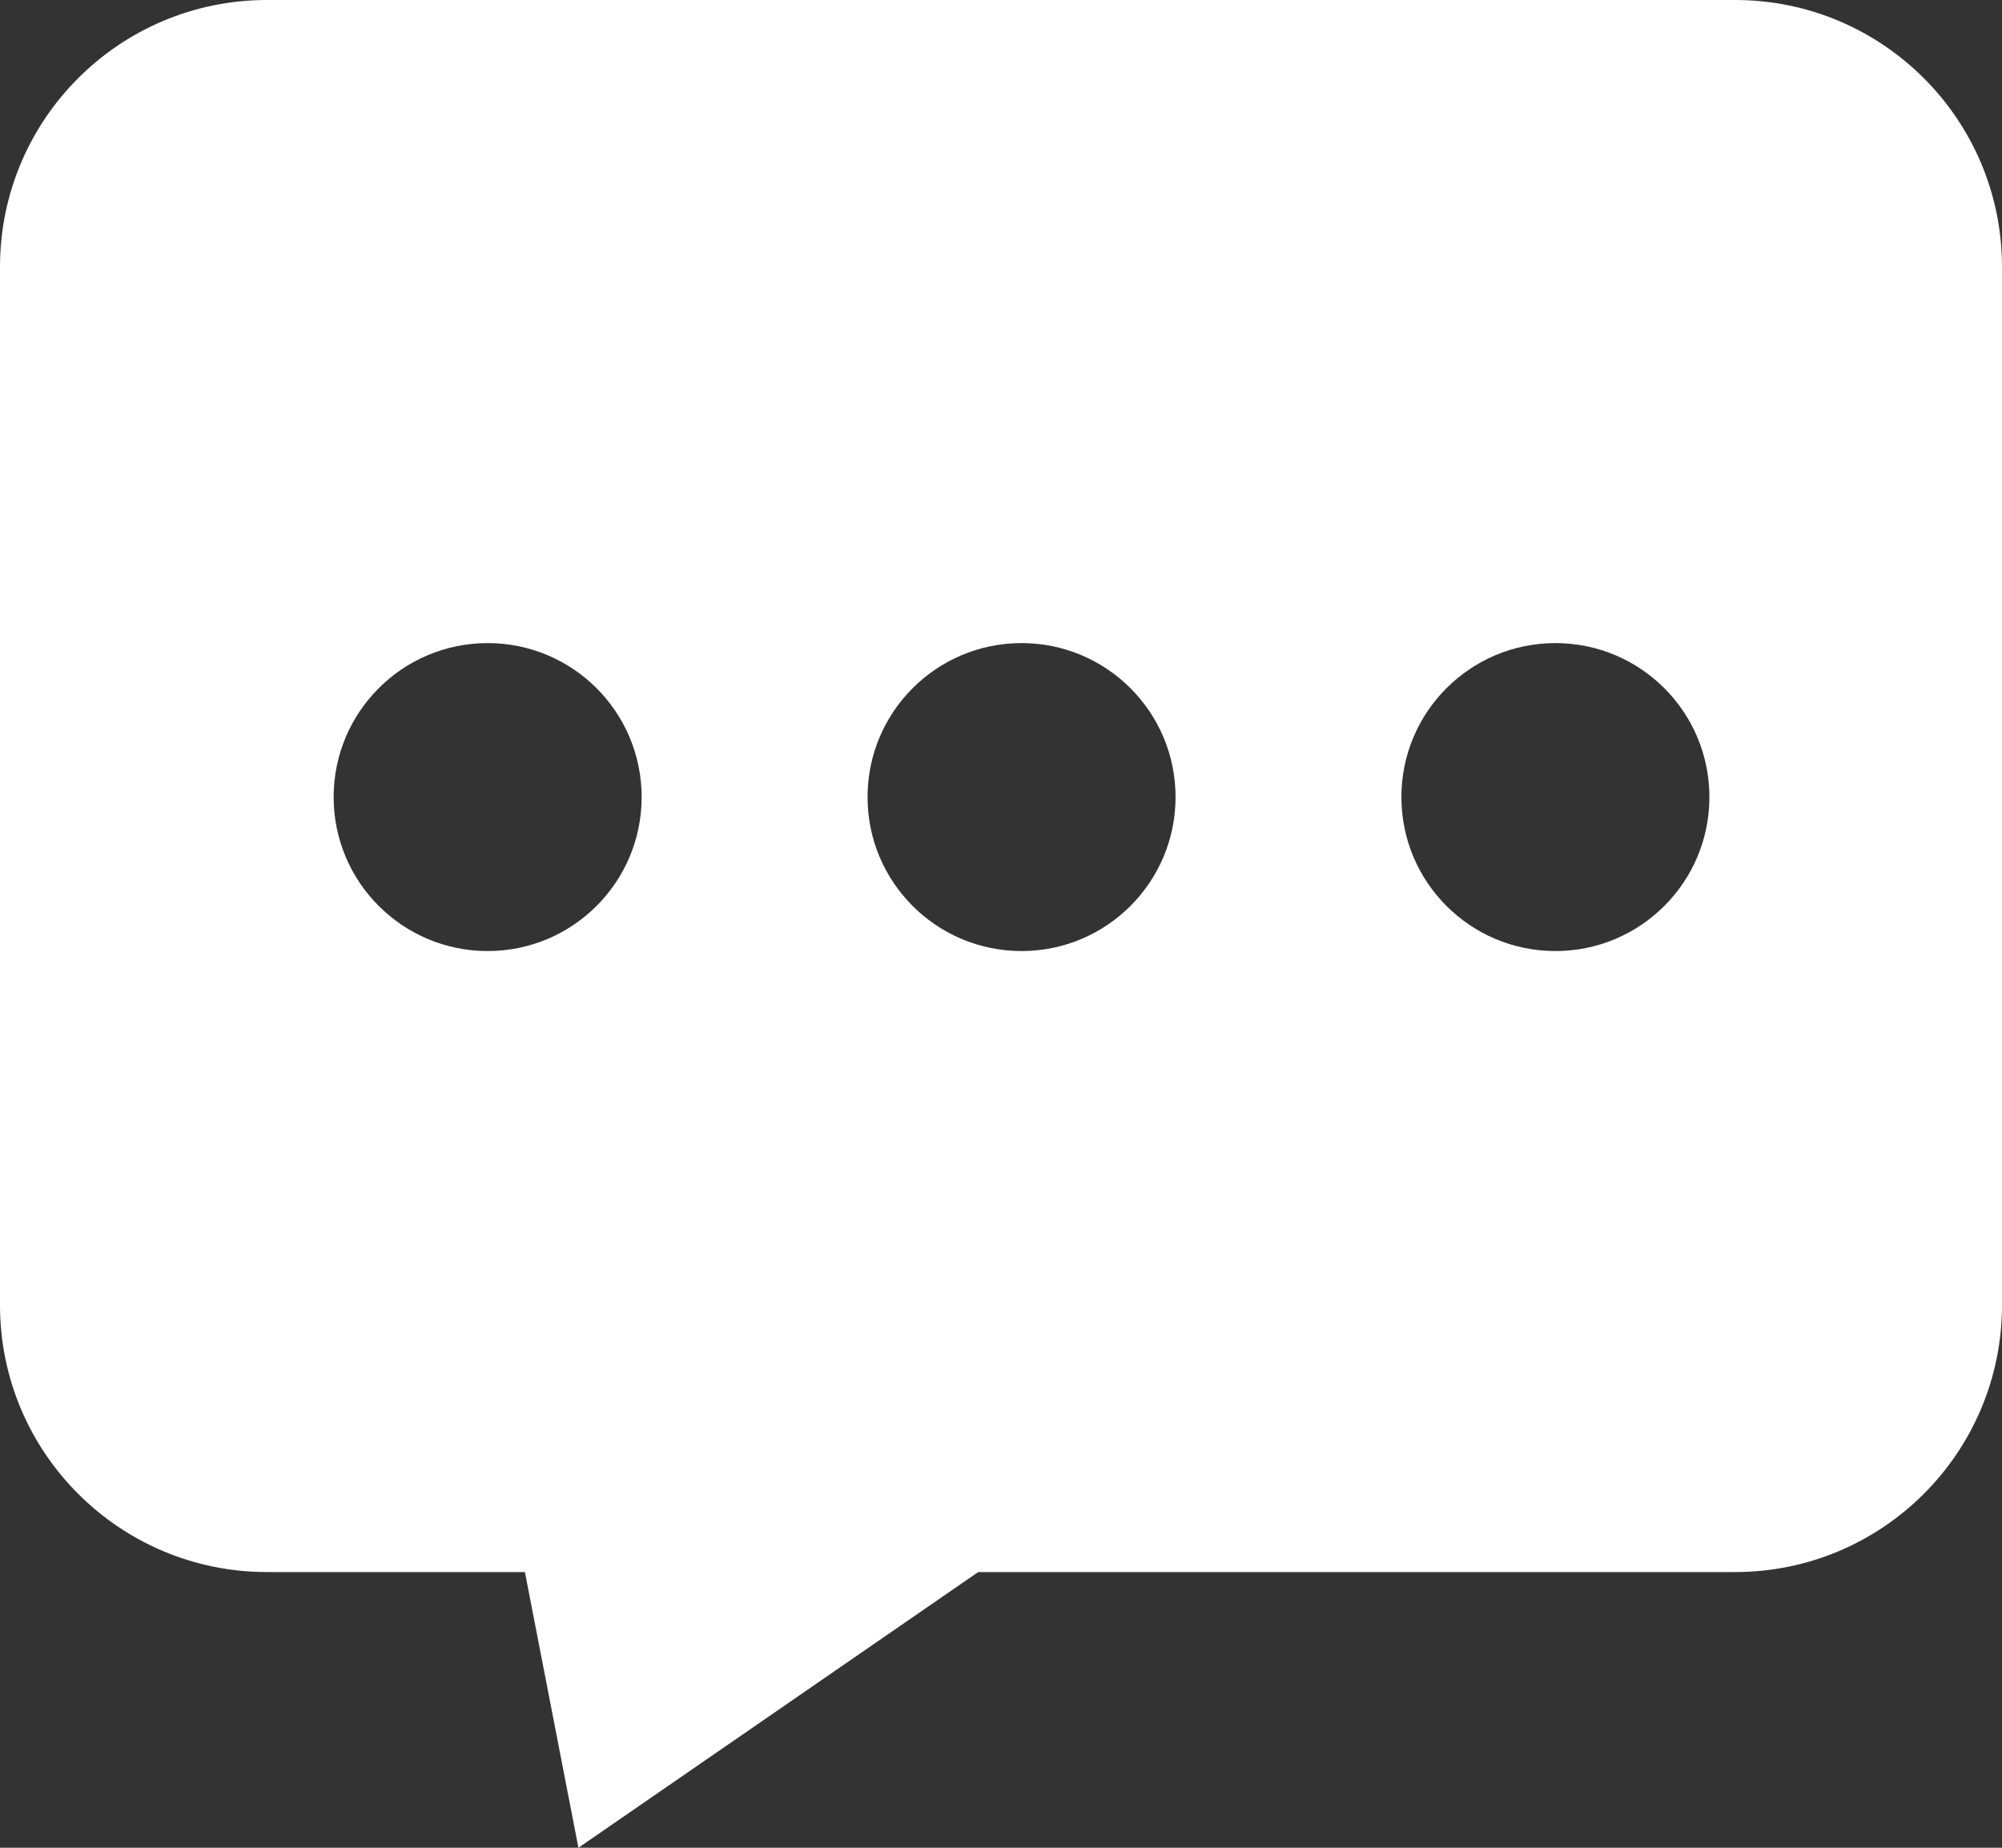 <svg width="26" height="24" viewBox="0 0 26 24" fill="none" xmlns="http://www.w3.org/2000/svg">
<rect x="0" y="0" width="26" height="24" fill="#333333" stroke="none"/>
<path fill-rule="evenodd" clip-rule="evenodd" d="M0 3.467C0 1.552 1.552 0 3.467 0H22.533C24.448 0 26 1.552 26 3.467V16.952C26 18.866 24.448 20.419 22.533 20.419H12.704L7.512 24L6.817 20.419H3.467C1.552 20.419 0 18.866 0 16.952V3.467ZM6.333 12.353C7.438 12.353 8.333 11.458 8.333 10.353C8.333 9.248 7.438 8.353 6.333 8.353C5.229 8.353 4.333 9.248 4.333 10.353C4.333 11.458 5.229 12.353 6.333 12.353ZM15.267 10.353C15.267 11.458 14.371 12.353 13.267 12.353C12.162 12.353 11.267 11.458 11.267 10.353C11.267 9.248 12.162 8.353 13.267 8.353C14.371 8.353 15.267 9.248 15.267 10.353ZM20.2 12.353C21.305 12.353 22.2 11.458 22.2 10.353C22.2 9.248 21.305 8.353 20.2 8.353C19.095 8.353 18.2 9.248 18.2 10.353C18.2 11.458 19.095 12.353 20.2 12.353Z" fill="white"/>
</svg>

